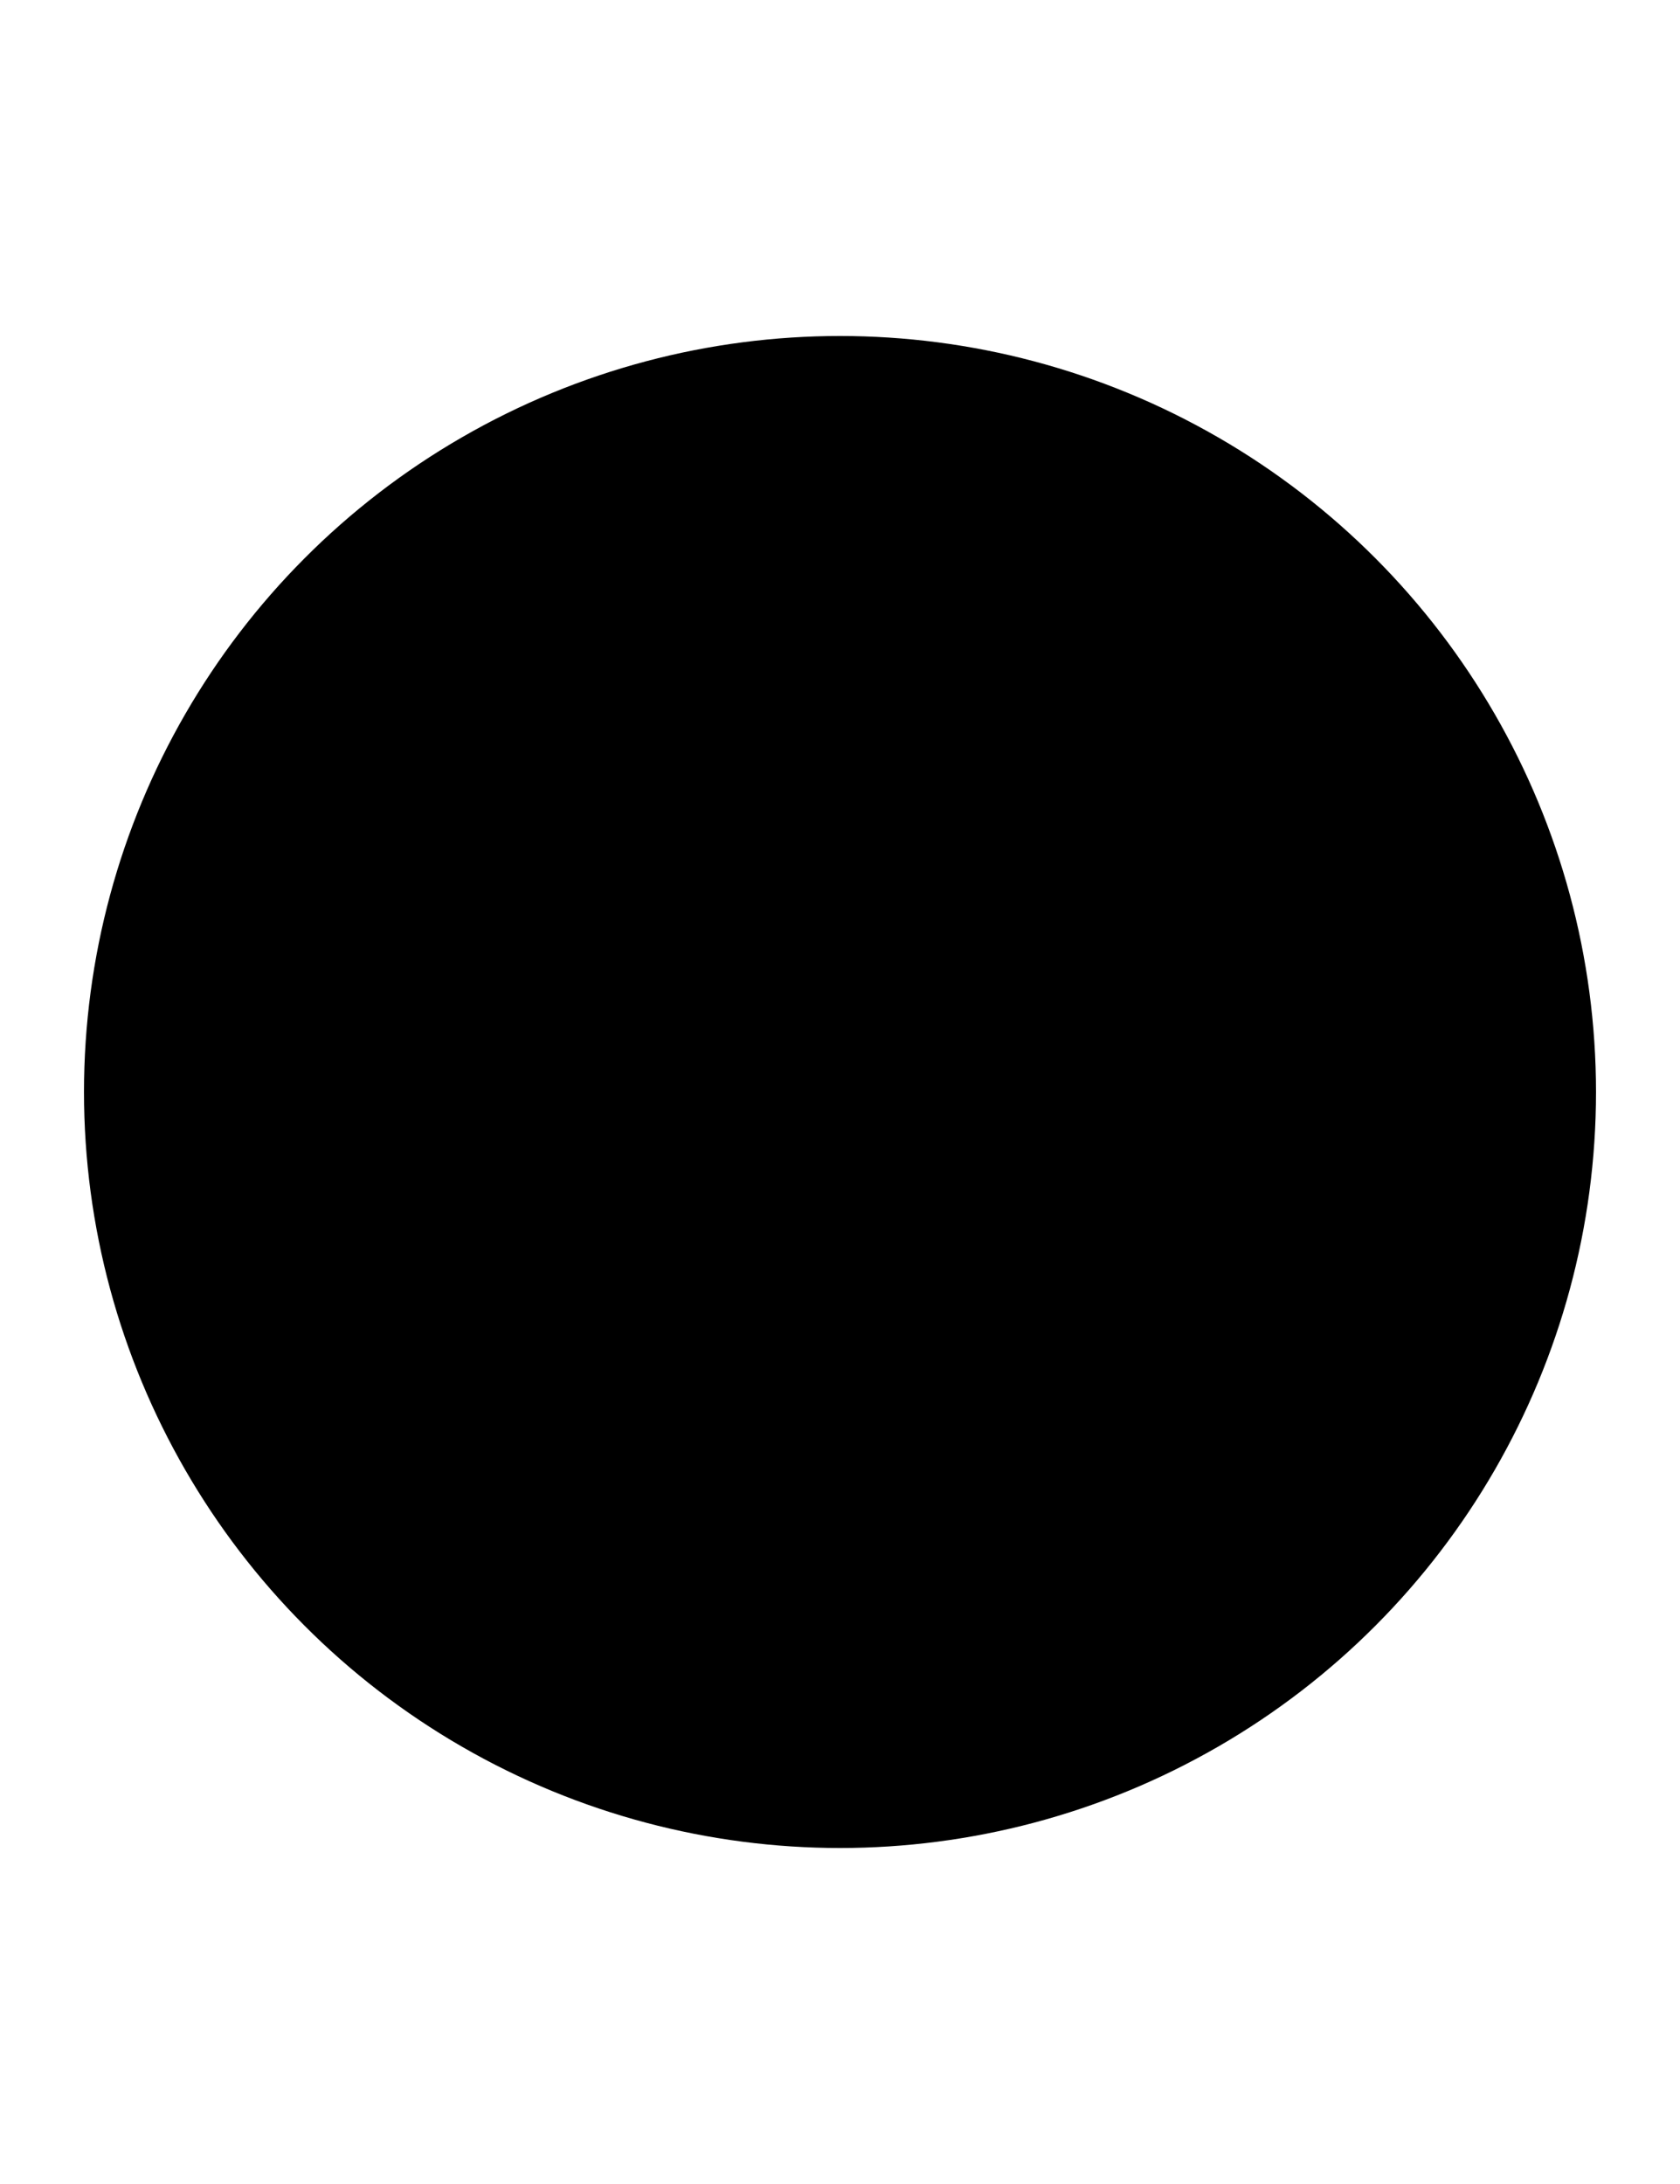 <svg width="20" height="26" viewBox="0 0 20 26" fill="none" xmlns="http://www.w3.org/2000/svg">
<circle cx="10" cy="13" r="8.5" fill="#28497A" stroke="#5174B2" style="fill:#28497A;fill:color(display-p3 0.157 0.286 0.478);fill-opacity:1;stroke:#5174B2;stroke:color(display-p3 0.318 0.455 0.698);stroke-opacity:1;"/>
<path d="M13.45 12.925L13.225 9.925C13.15 9.55 12.85 9.25 12.475 9.25H10.225V7.75H9.25V9.25H7C6.625 9.25 6.25 9.55 6.25 9.925L6.025 12.925L9.775 11.725L13.45 12.925ZM9.7 13.075L4.75 14.65L6.025 17.65C6.4 17.05 7.075 16.6 7.825 16.6C8.65 16.6 9.325 17.05 9.7 17.725C10.075 17.05 10.75 16.6 11.575 16.6C12.325 16.6 13 17.05 13.375 17.65L14.65 14.65L9.7 13.075Z" fill="#BFBFBF" style="fill:#BFBFBF;fill:color(display-p3 0.75 0.75 0.75);fill-opacity:1;"/>
</svg>

